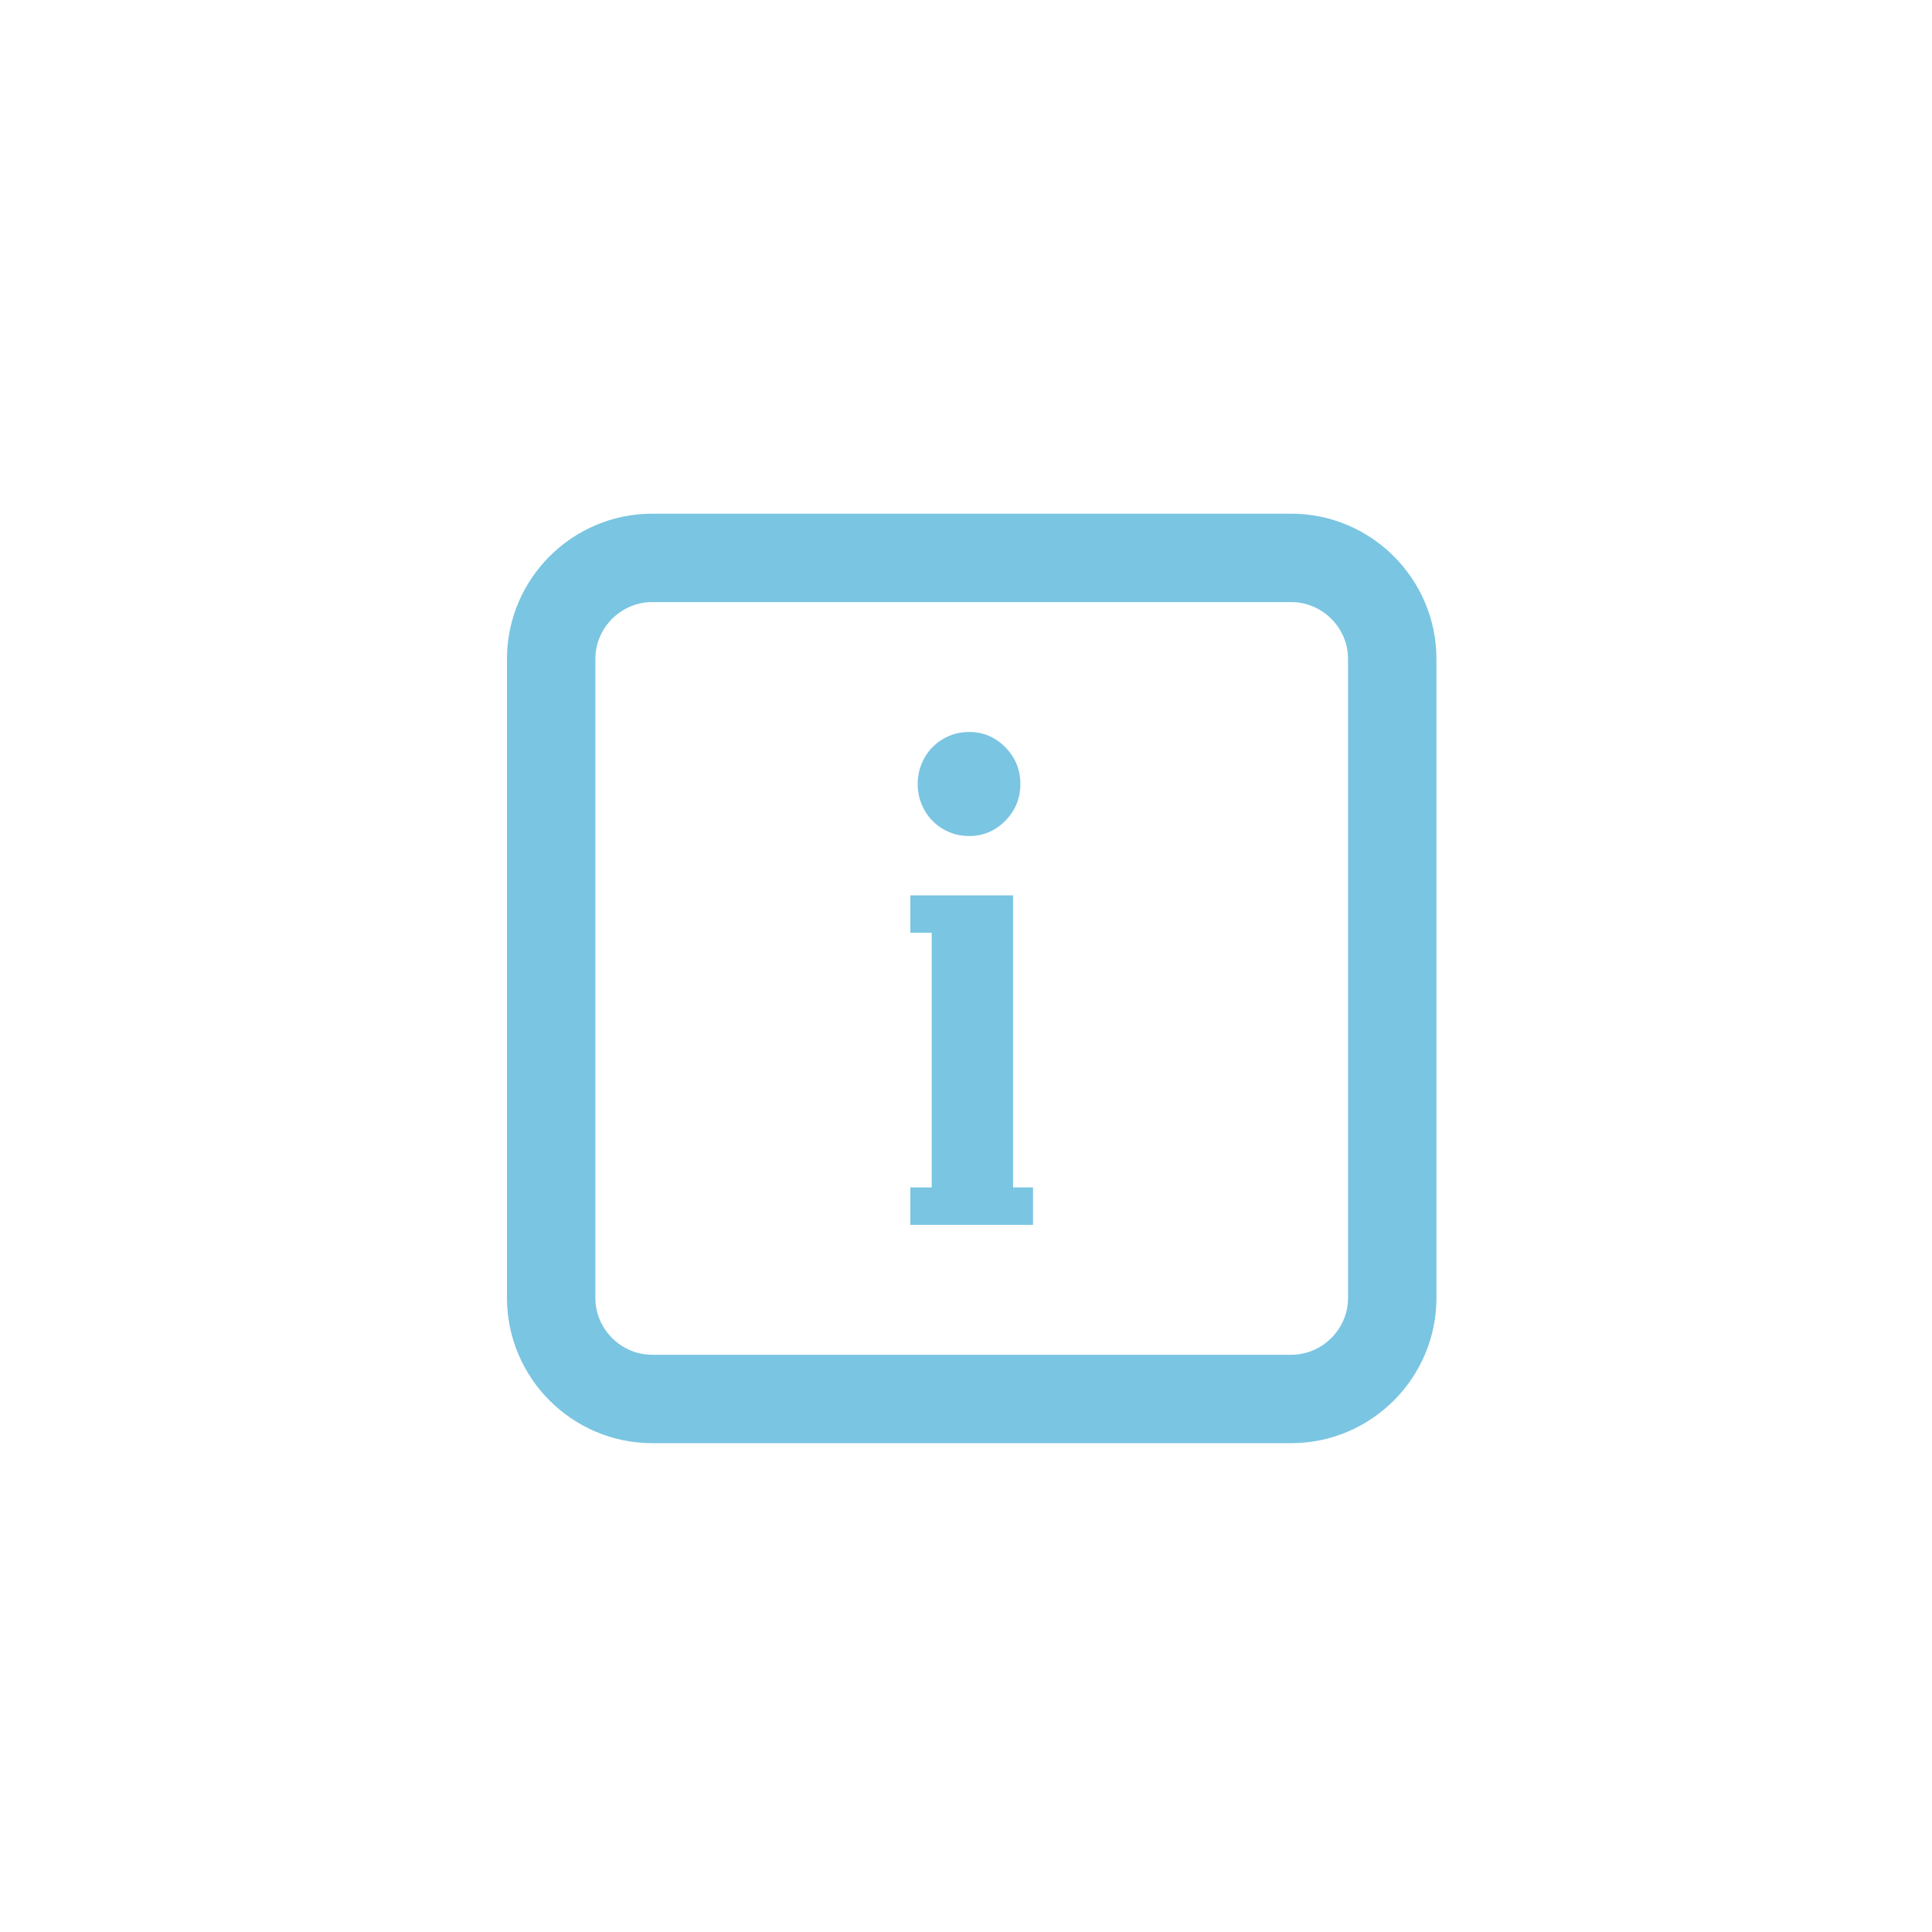 <?xml version="1.0" encoding="utf-8"?>
<!-- Generator: Adobe Illustrator 16.0.0, SVG Export Plug-In . SVG Version: 6.00 Build 0)  -->
<!DOCTYPE svg PUBLIC "-//W3C//DTD SVG 1.1//EN" "http://www.w3.org/Graphics/SVG/1.1/DTD/svg11.dtd">
<svg version="1.1" id="Layer_1" xmlns="http://www.w3.org/2000/svg" xmlns:xlink="http://www.w3.org/1999/xlink" x="0px" y="0px"
	 width="76.492px" height="76.492px" viewBox="0 0 76.492 76.492" enable-background="new 0 0 76.492 76.492" xml:space="preserve">
<g id="info">
	<g>
		
			<path fill="none" stroke="#7AC5E2" stroke-width="3.5" stroke-linecap="round" stroke-linejoin="round" stroke-miterlimit="10" d="
			M55.122,51.388c0,2.2-1.8,4-4,4h-25.3c-2.2,0-4-1.8-4-4v-25.3c0-2.2,1.8-4,4-4h25.3c2.2,0,4,1.8,4,4V51.388z"/>
	</g>
	<g>
		<path fill="#7AC5E2" d="M36.043,48.492v-1.479h0.845V36.929h-0.845v-1.479h4.066v11.564H40.9v1.479H36.043z M39.805,32.494
			c-0.396,0.404-0.876,0.606-1.439,0.606c-0.281,0-0.545-0.053-0.792-0.159c-0.247-0.104-0.462-0.25-0.647-0.435
			c-0.185-0.185-0.33-0.405-0.436-0.661c-0.105-0.254-0.158-0.522-0.158-0.804c0-0.282,0.053-0.551,0.158-0.806
			c0.106-0.255,0.251-0.476,0.436-0.66c0.185-0.185,0.4-0.33,0.647-0.436c0.246-0.105,0.51-0.158,0.792-0.158
			c0.563,0,1.043,0.202,1.439,0.606c0.396,0.405,0.594,0.89,0.594,1.453C40.399,31.604,40.201,32.089,39.805,32.494z"/>
	</g>
</g>
</svg>
